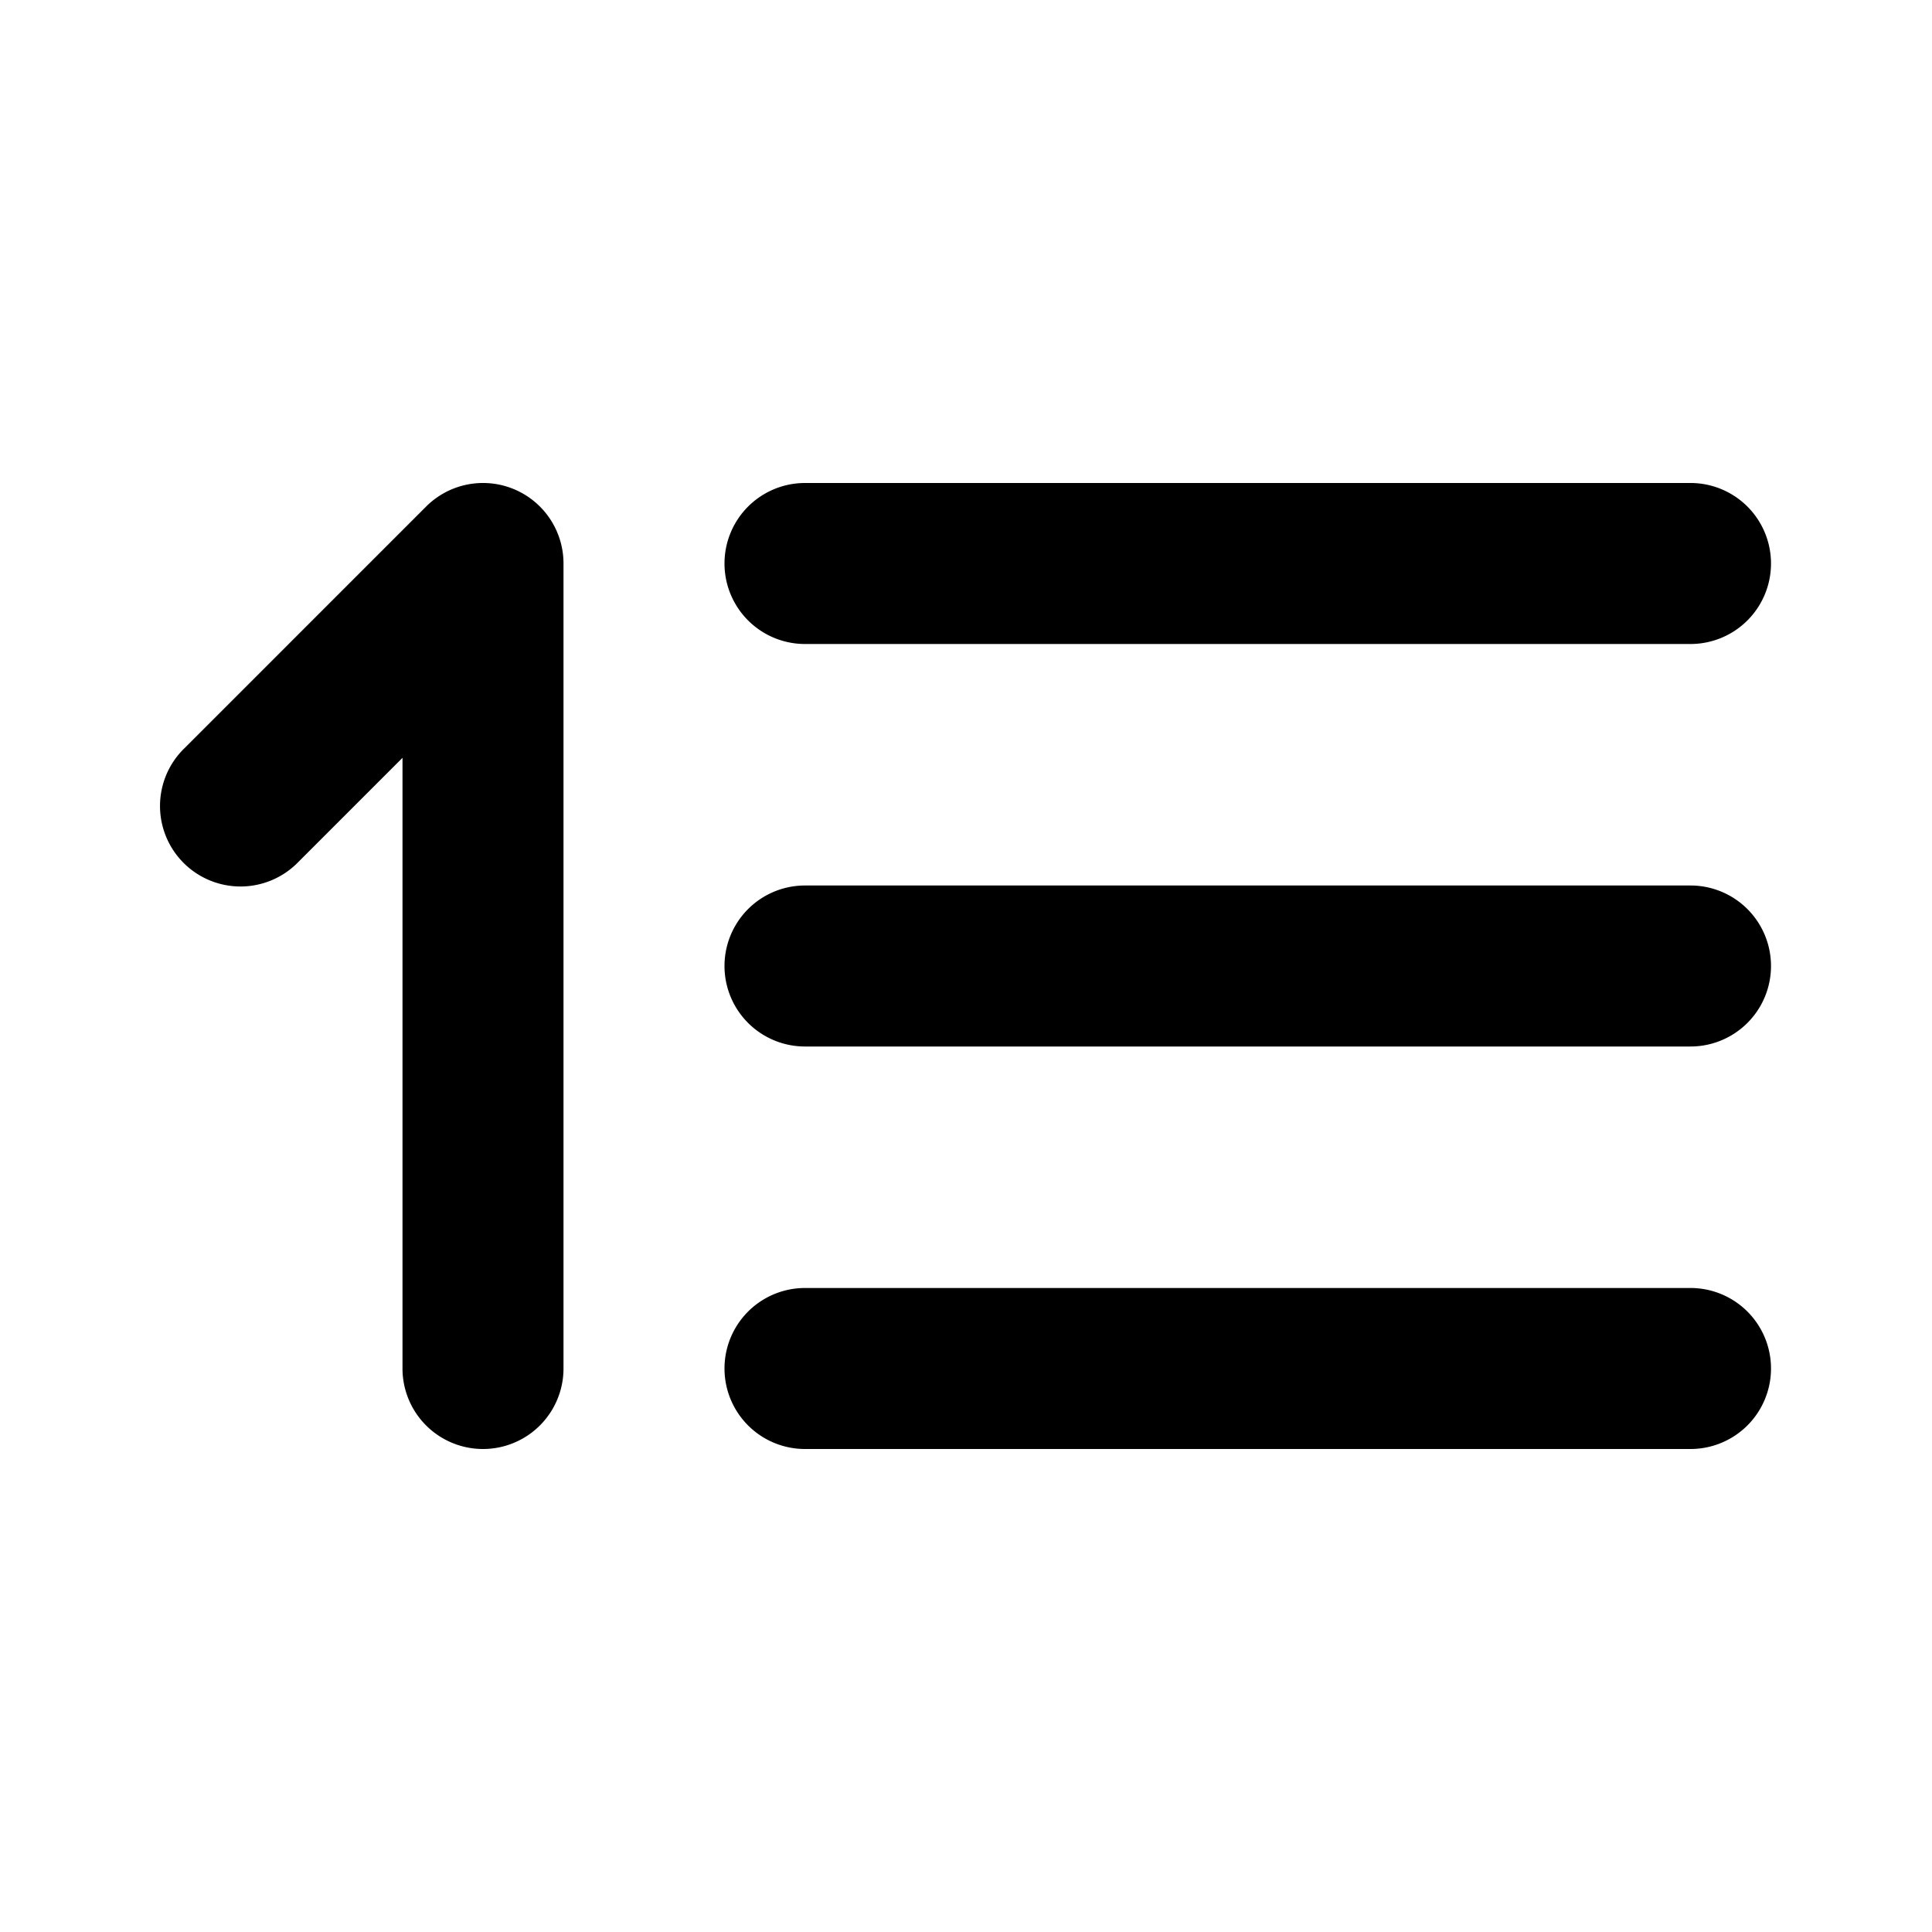 <svg viewBox="0 0 24 24" xmlns="http://www.w3.org/2000/svg"><path d="M10 8h11a1 1 0 1 0 0-2H10a1 1 0 0 0 0 2zm11 3H10a1 1 0 0 0 0 2h11a1 1 0 0 0 0-2zm0 5H10a1 1 0 0 0 0 2h11a1 1 0 0 0 0-2zM6.383 6.076A1 1 0 0 1 7 7v10a1 1 0 1 1-2 0V9.414l-1.293 1.293a1 1 0 1 1-1.414-1.414l3-3a1 1 0 0 1 1.09-.217z"/></svg>